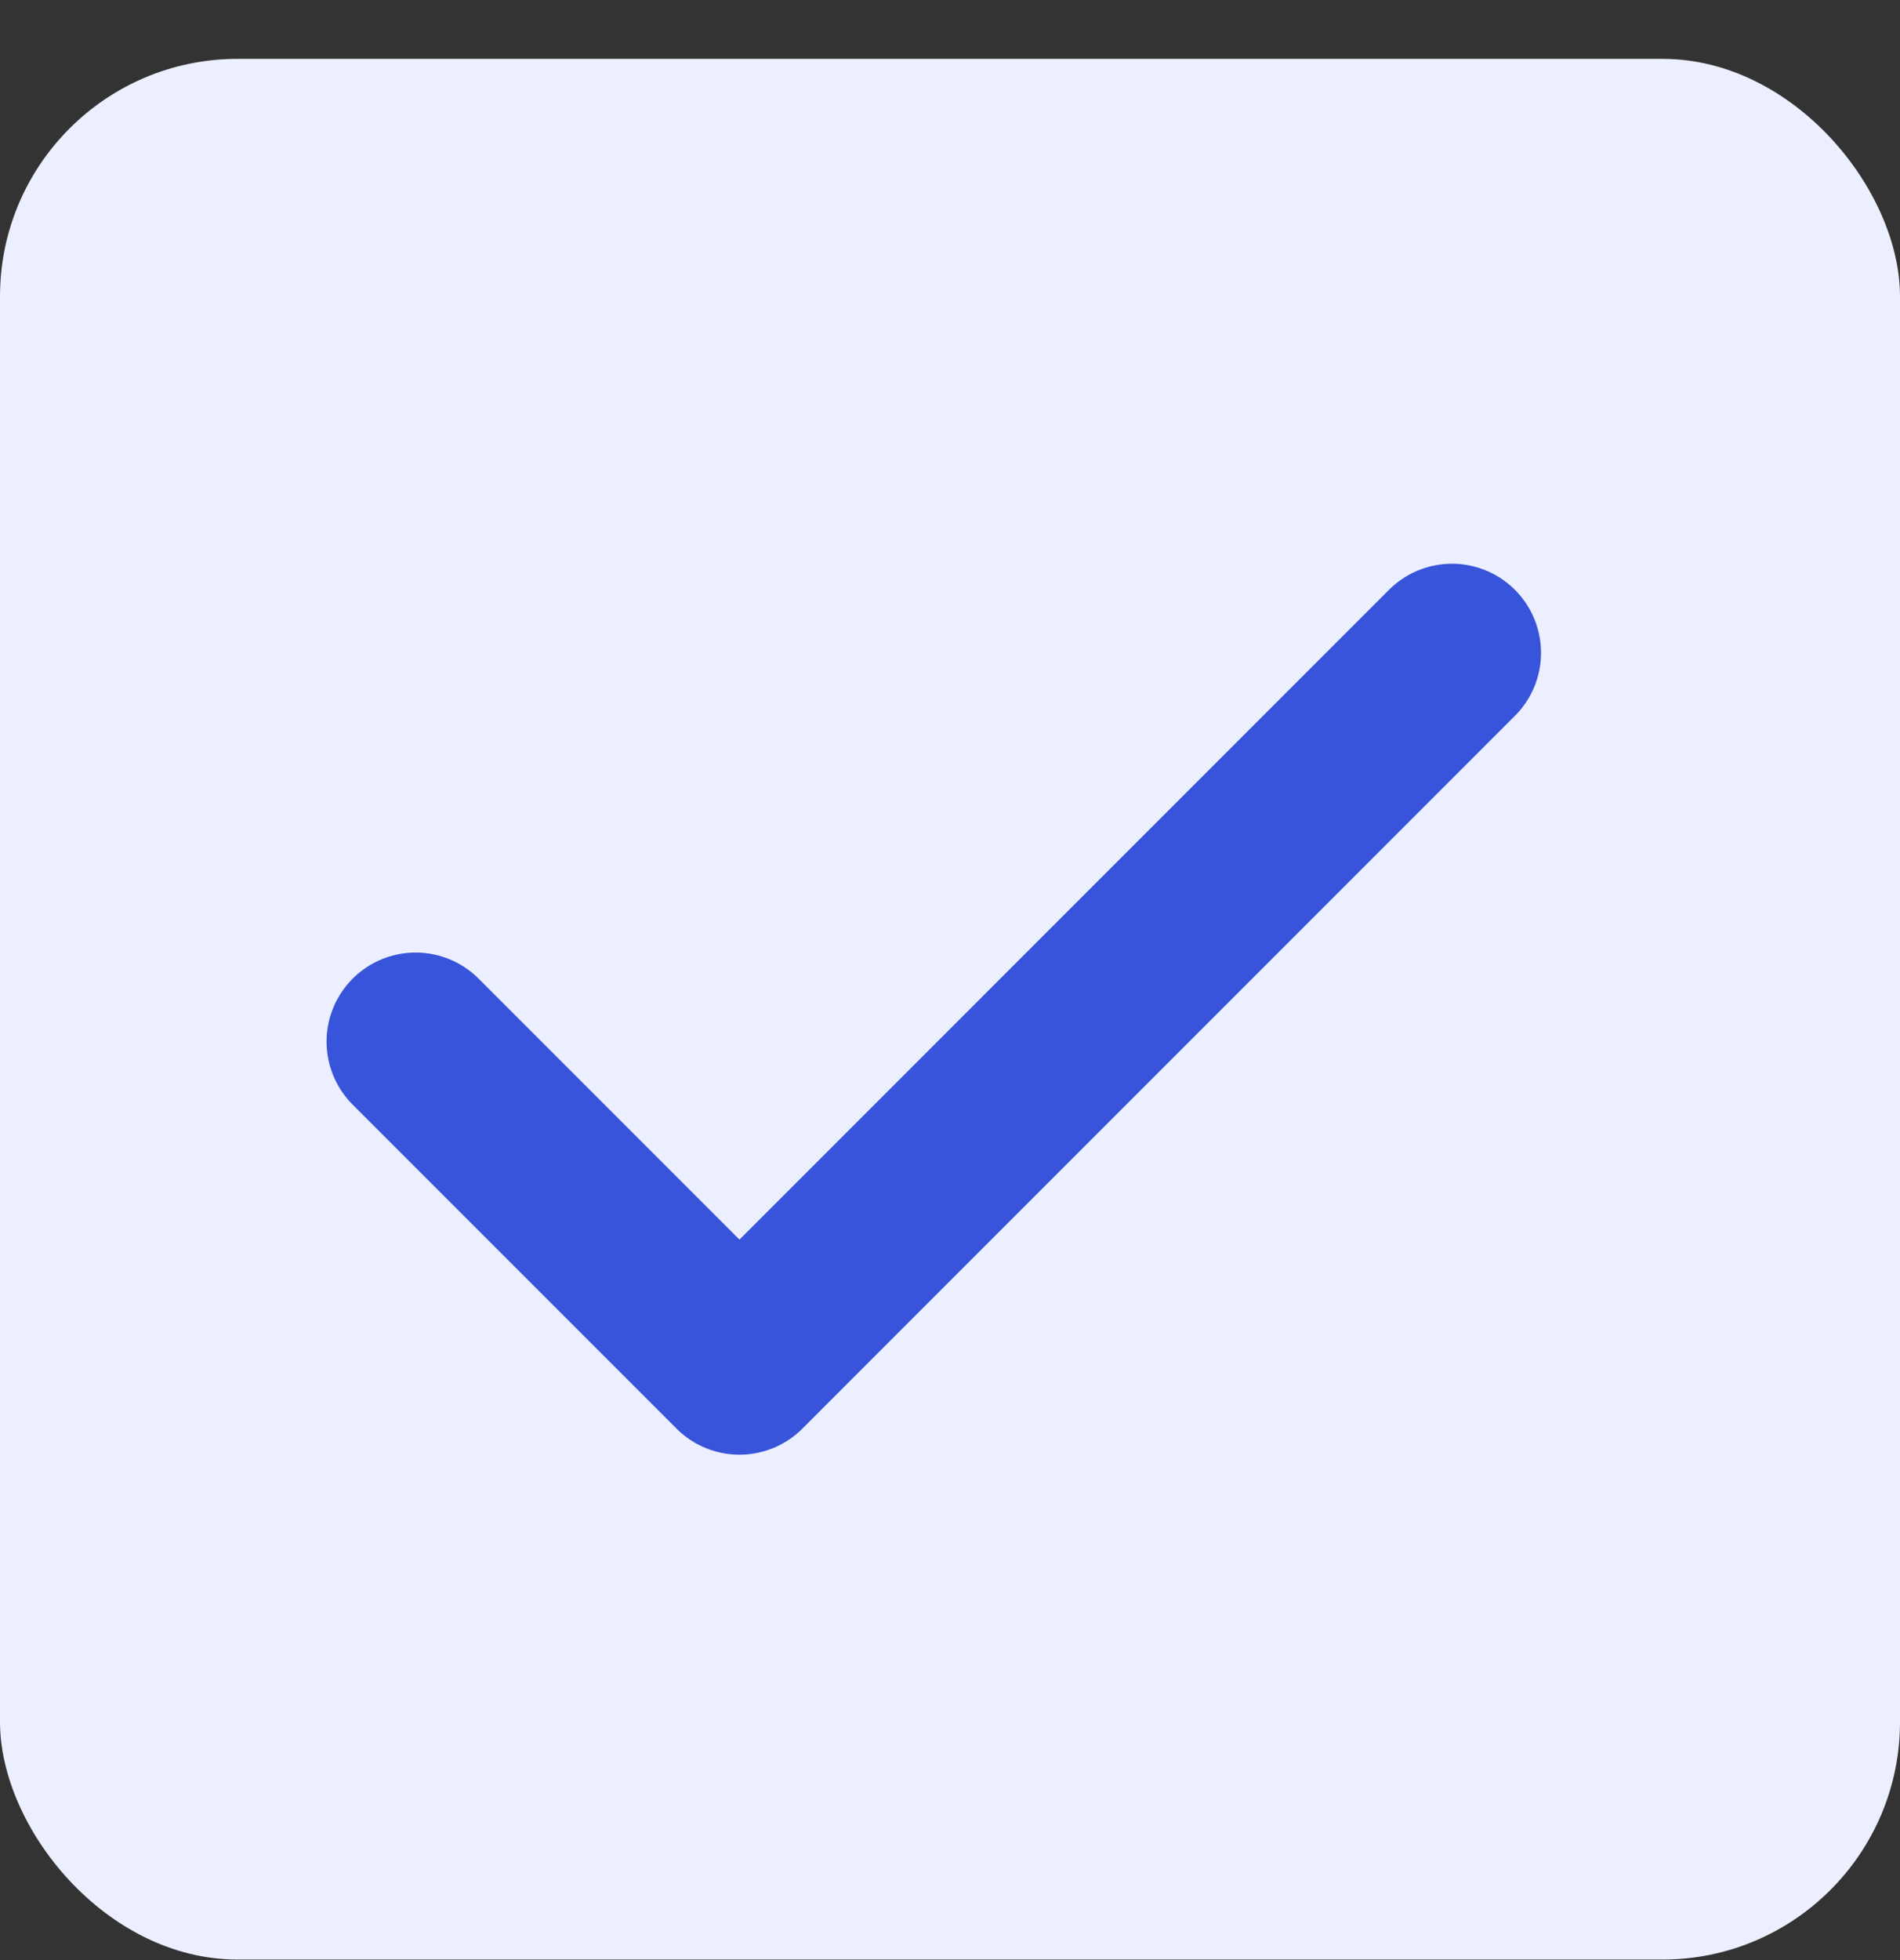 <svg width="32" height="33" viewBox="0 0 32 33" fill="none" xmlns="http://www.w3.org/2000/svg">
<rect x="0" y="0" width="32" height="33" fill="#333333" stroke="none"/>
<rect y="0.991" width="32" height="32" rx="4" fill="#EBEFFF"/>
<path d="M24.454 10.991L12.454 22.991L7 17.537" stroke="#3754DB" stroke-width="3" stroke-linecap="round" stroke-linejoin="round"/>
</svg>
